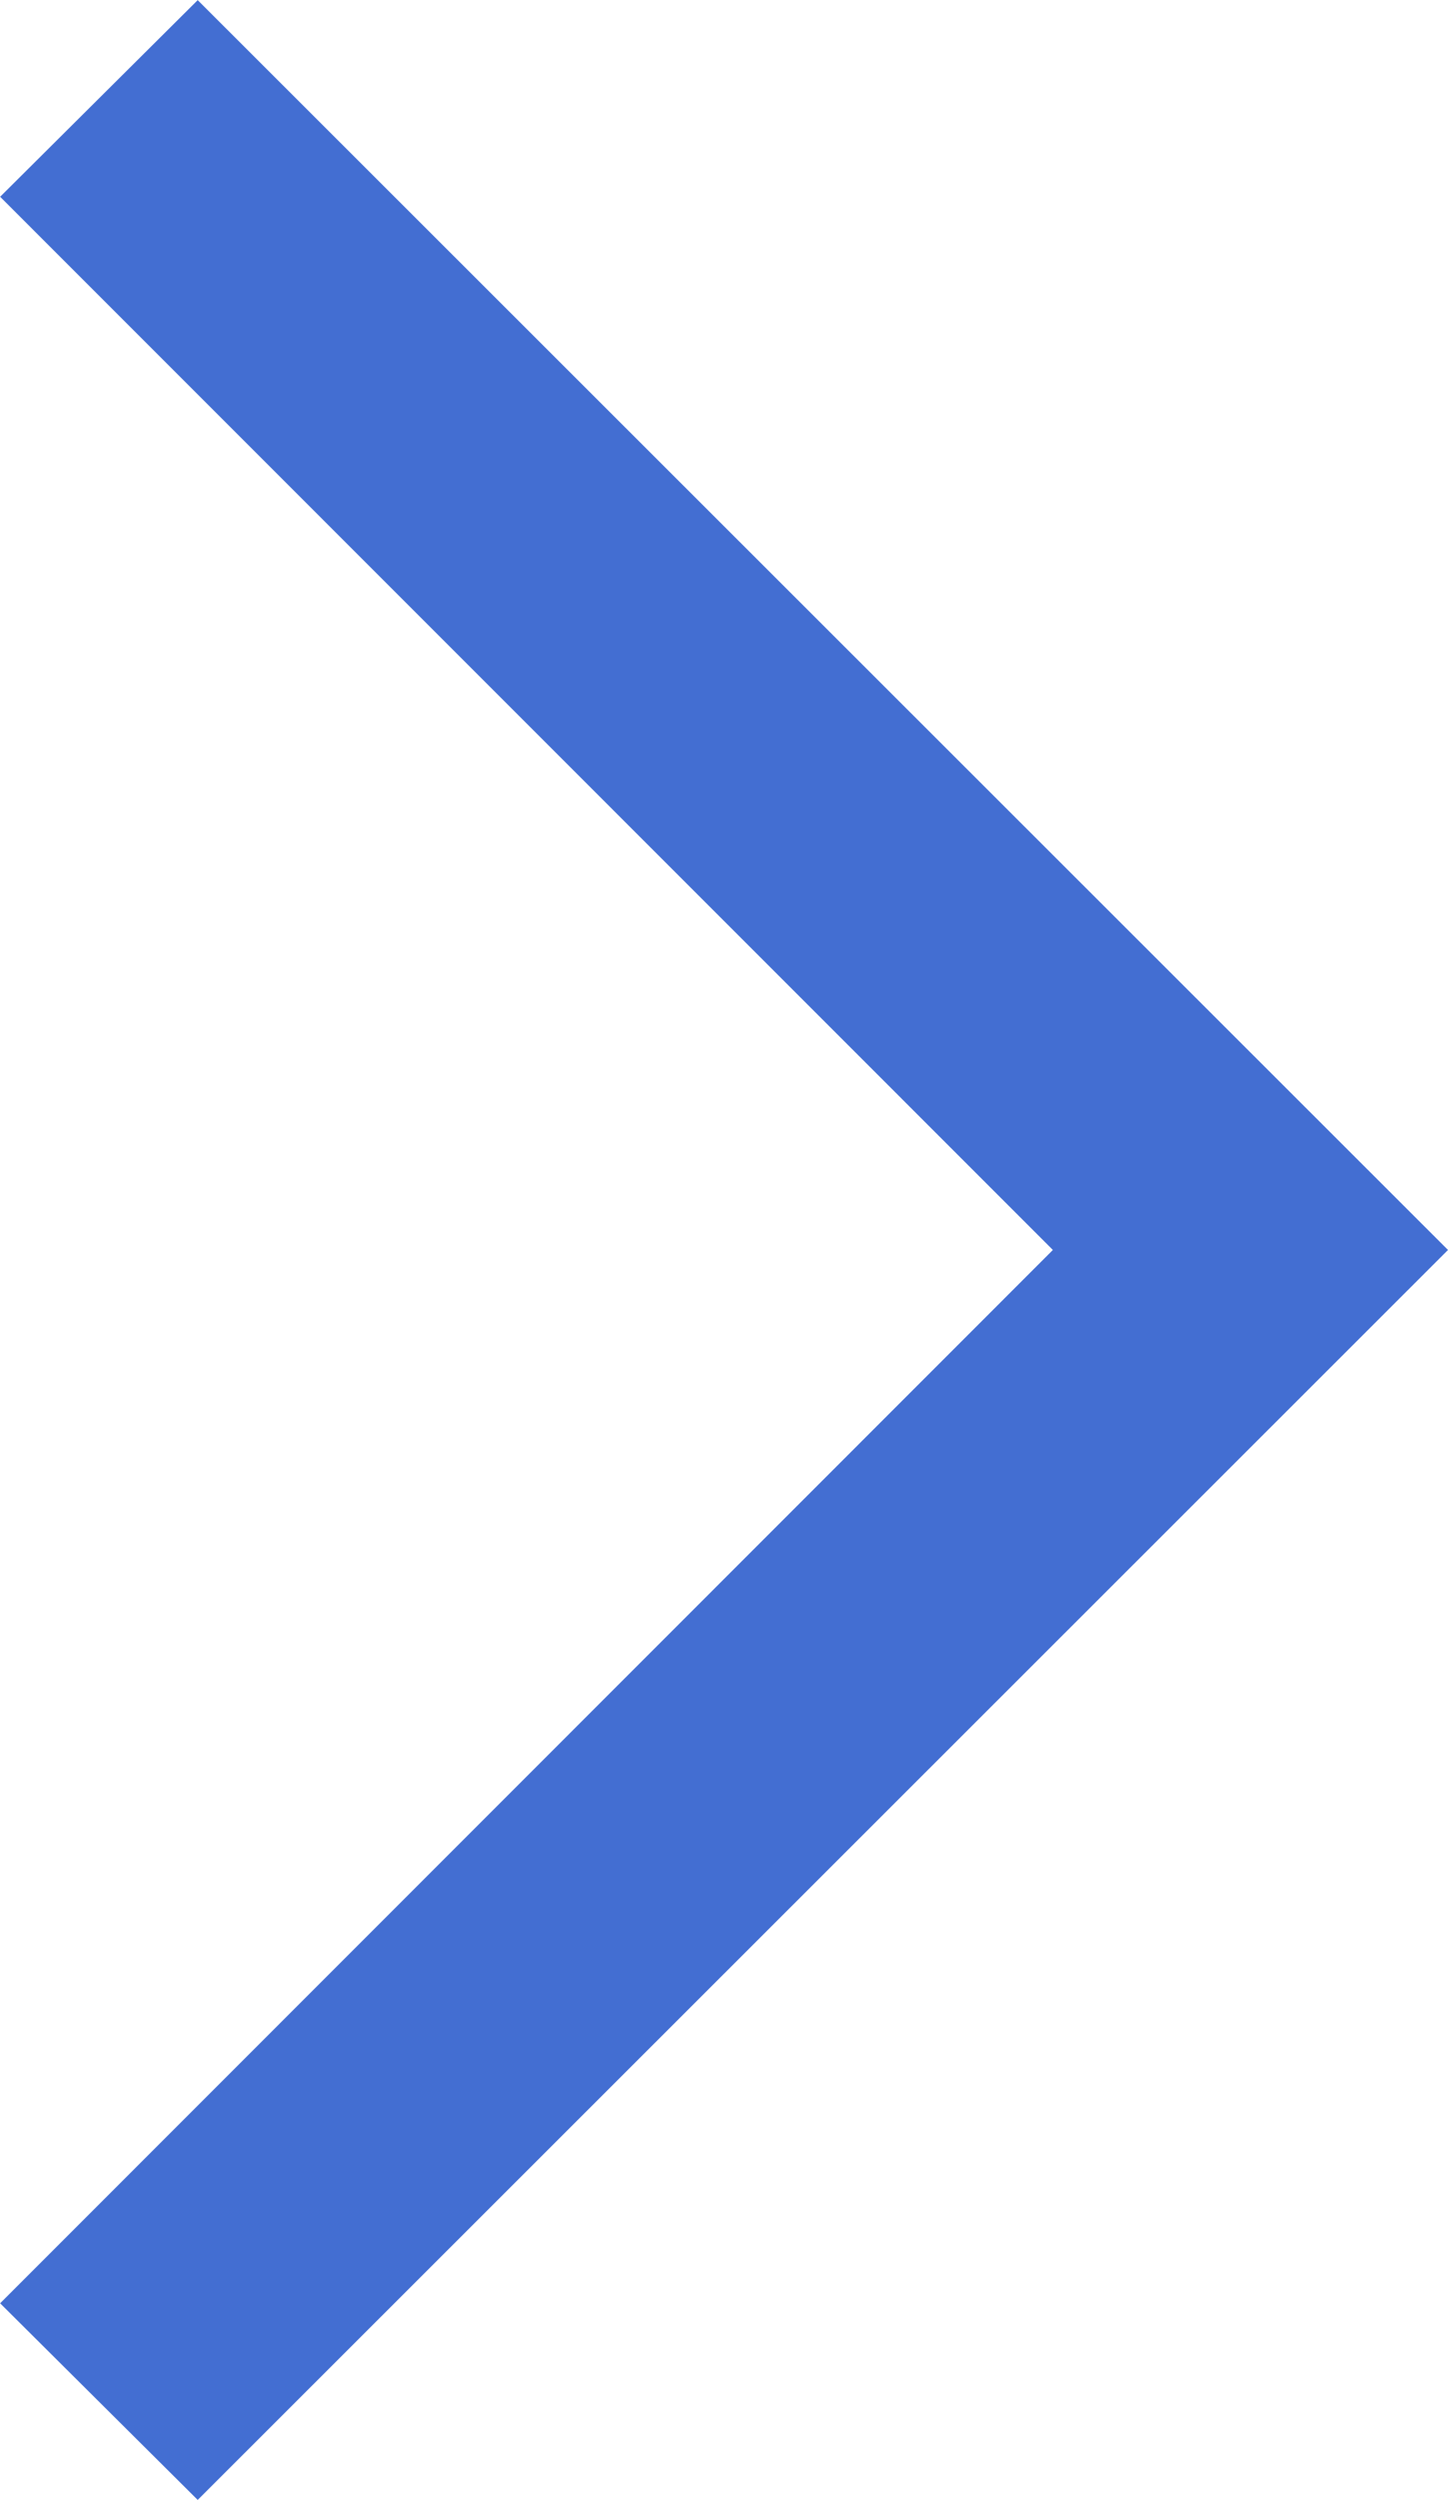 <svg xmlns="http://www.w3.org/2000/svg" width="10.261" height="17.71" viewBox="0 0 10.261 17.71">
  <g id="Icon_-_Carrot" data-name="Icon - Carrot" transform="translate(0 17.71) rotate(-90)">
    <path id="Path_3853" data-name="Path 3853" d="M10.707,12.76,1.852,3.9,3.245,2.5,10.707,9.96,18.168,2.5,19.561,3.9Z" transform="translate(-1.852 -2.499)" fill="#436ed2"/>
  </g>
</svg>
